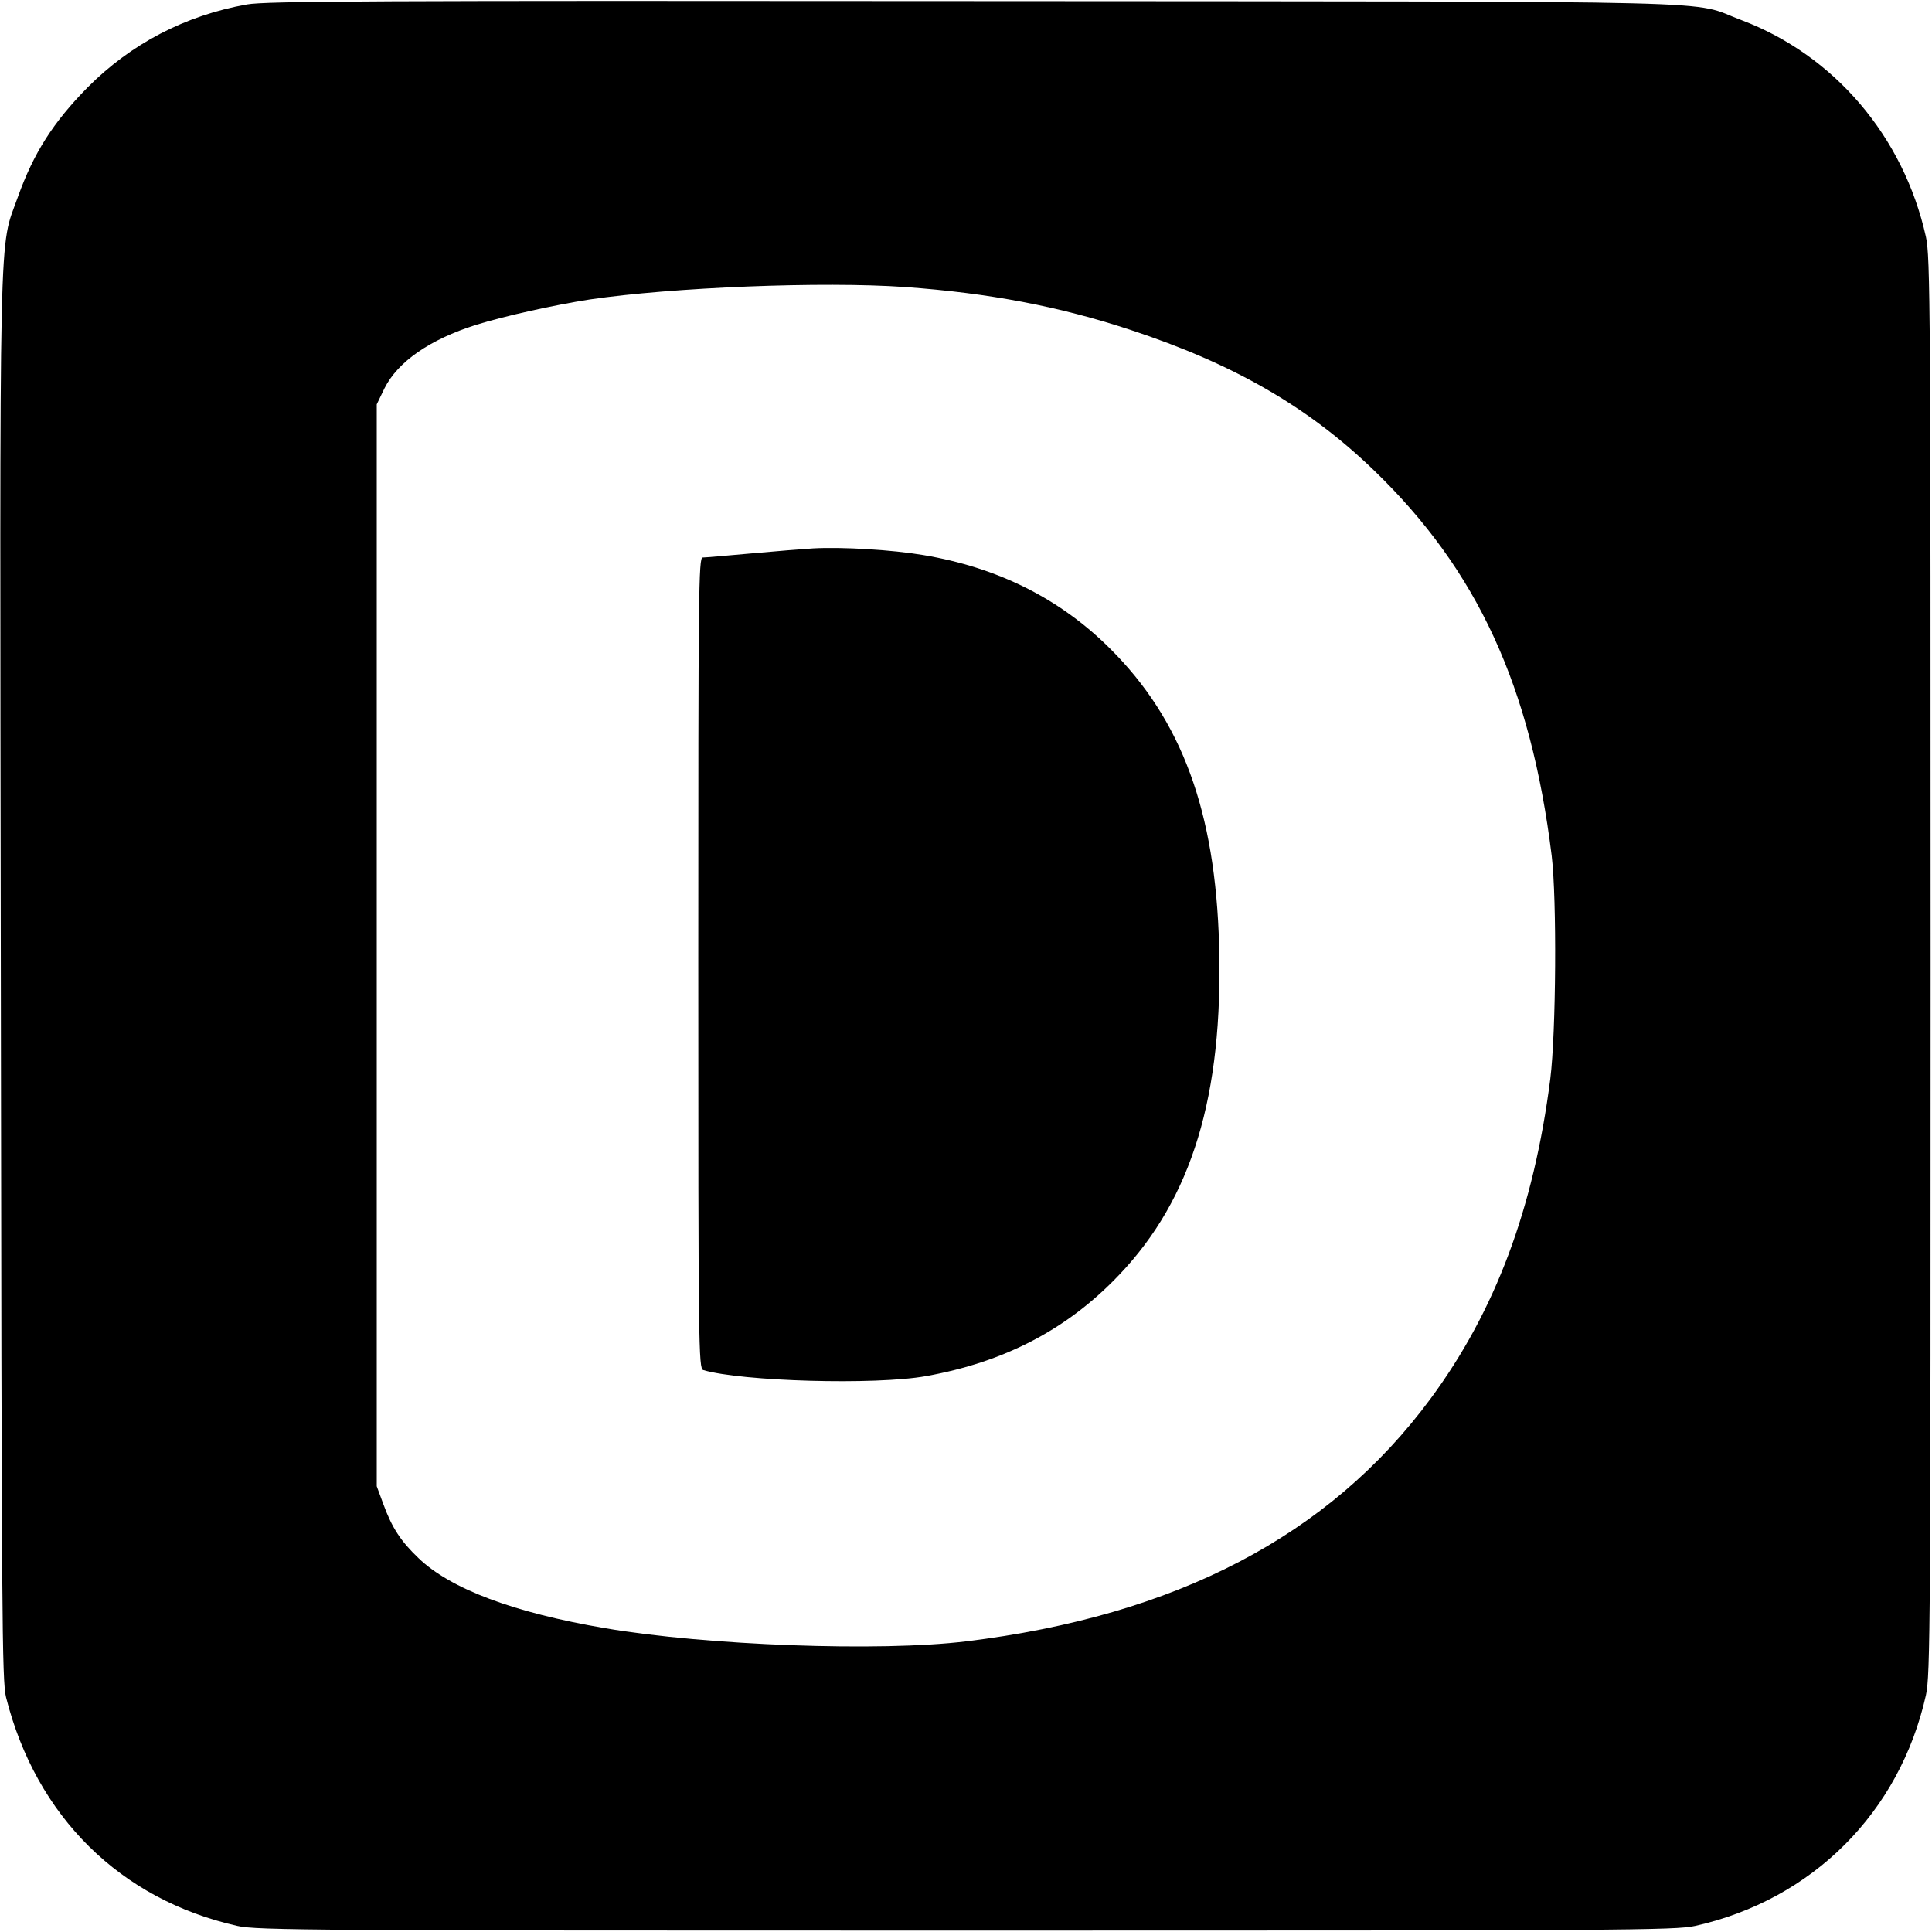 <?xml version="1.0" standalone="no"?>
<!DOCTYPE svg PUBLIC "-//W3C//DTD SVG 20010904//EN"
 "http://www.w3.org/TR/2001/REC-SVG-20010904/DTD/svg10.dtd">
<svg version="1.0" xmlns="http://www.w3.org/2000/svg"
 width="700pt" height="700pt" viewBox="0 0 700 700"
 preserveAspectRatio="xMidYMid meet">
<g transform="translate(0,700) scale(0.1,-0.1)"
fill="#000000" stroke="none">
<path d="M895 6984 c-225 -40 -421 -143 -578 -301 -124 -126 -195 -237 -252
-396 -70 -197 -66 -10 -62 -2832 3 -2317 4 -2546 19 -2605 109 -432 414 -733
838 -828 69 -16 276 -17 2640 -17 2392 0 2570 1 2642 17 425 95 741 411 836
836 16 72 17 250 17 2642 0 2392 -1 2570 -17 2642 -81 364 -332 658 -668 785
-196 73 63 67 -2780 69 -2183 2 -2567 0 -2635 -12z m2385 -1024 c305 -22 557
-70 815 -155 374 -123 645 -279 884 -510 374 -361 567 -781 643 -1395 19 -157
16 -640 -5 -809 -60 -469 -199 -841 -434 -1159 -367 -497 -922 -786 -1683
-879 -312 -38 -940 -15 -1309 48 -329 56 -559 142 -675 254 -64 61 -96 110
-127 195 l-24 65 0 1960 0 1960 28 58 c48 96 164 177 332 230 103 32 283 72
412 92 298 44 844 66 1143 45z"/>
<path d="M2945 5013 c-33 -2 -133 -10 -221 -18 -89 -8 -169 -15 -178 -15 -15
0 -16 -119 -16 -1469 0 -1391 1 -1470 18 -1475 138 -41 624 -55 807 -22 285
51 513 170 700 367 264 277 377 650 362 1194 -13 485 -135 817 -396 1076 -182
181 -407 293 -676 338 -113 19 -294 30 -400 24z"/>
</g>
</svg>
